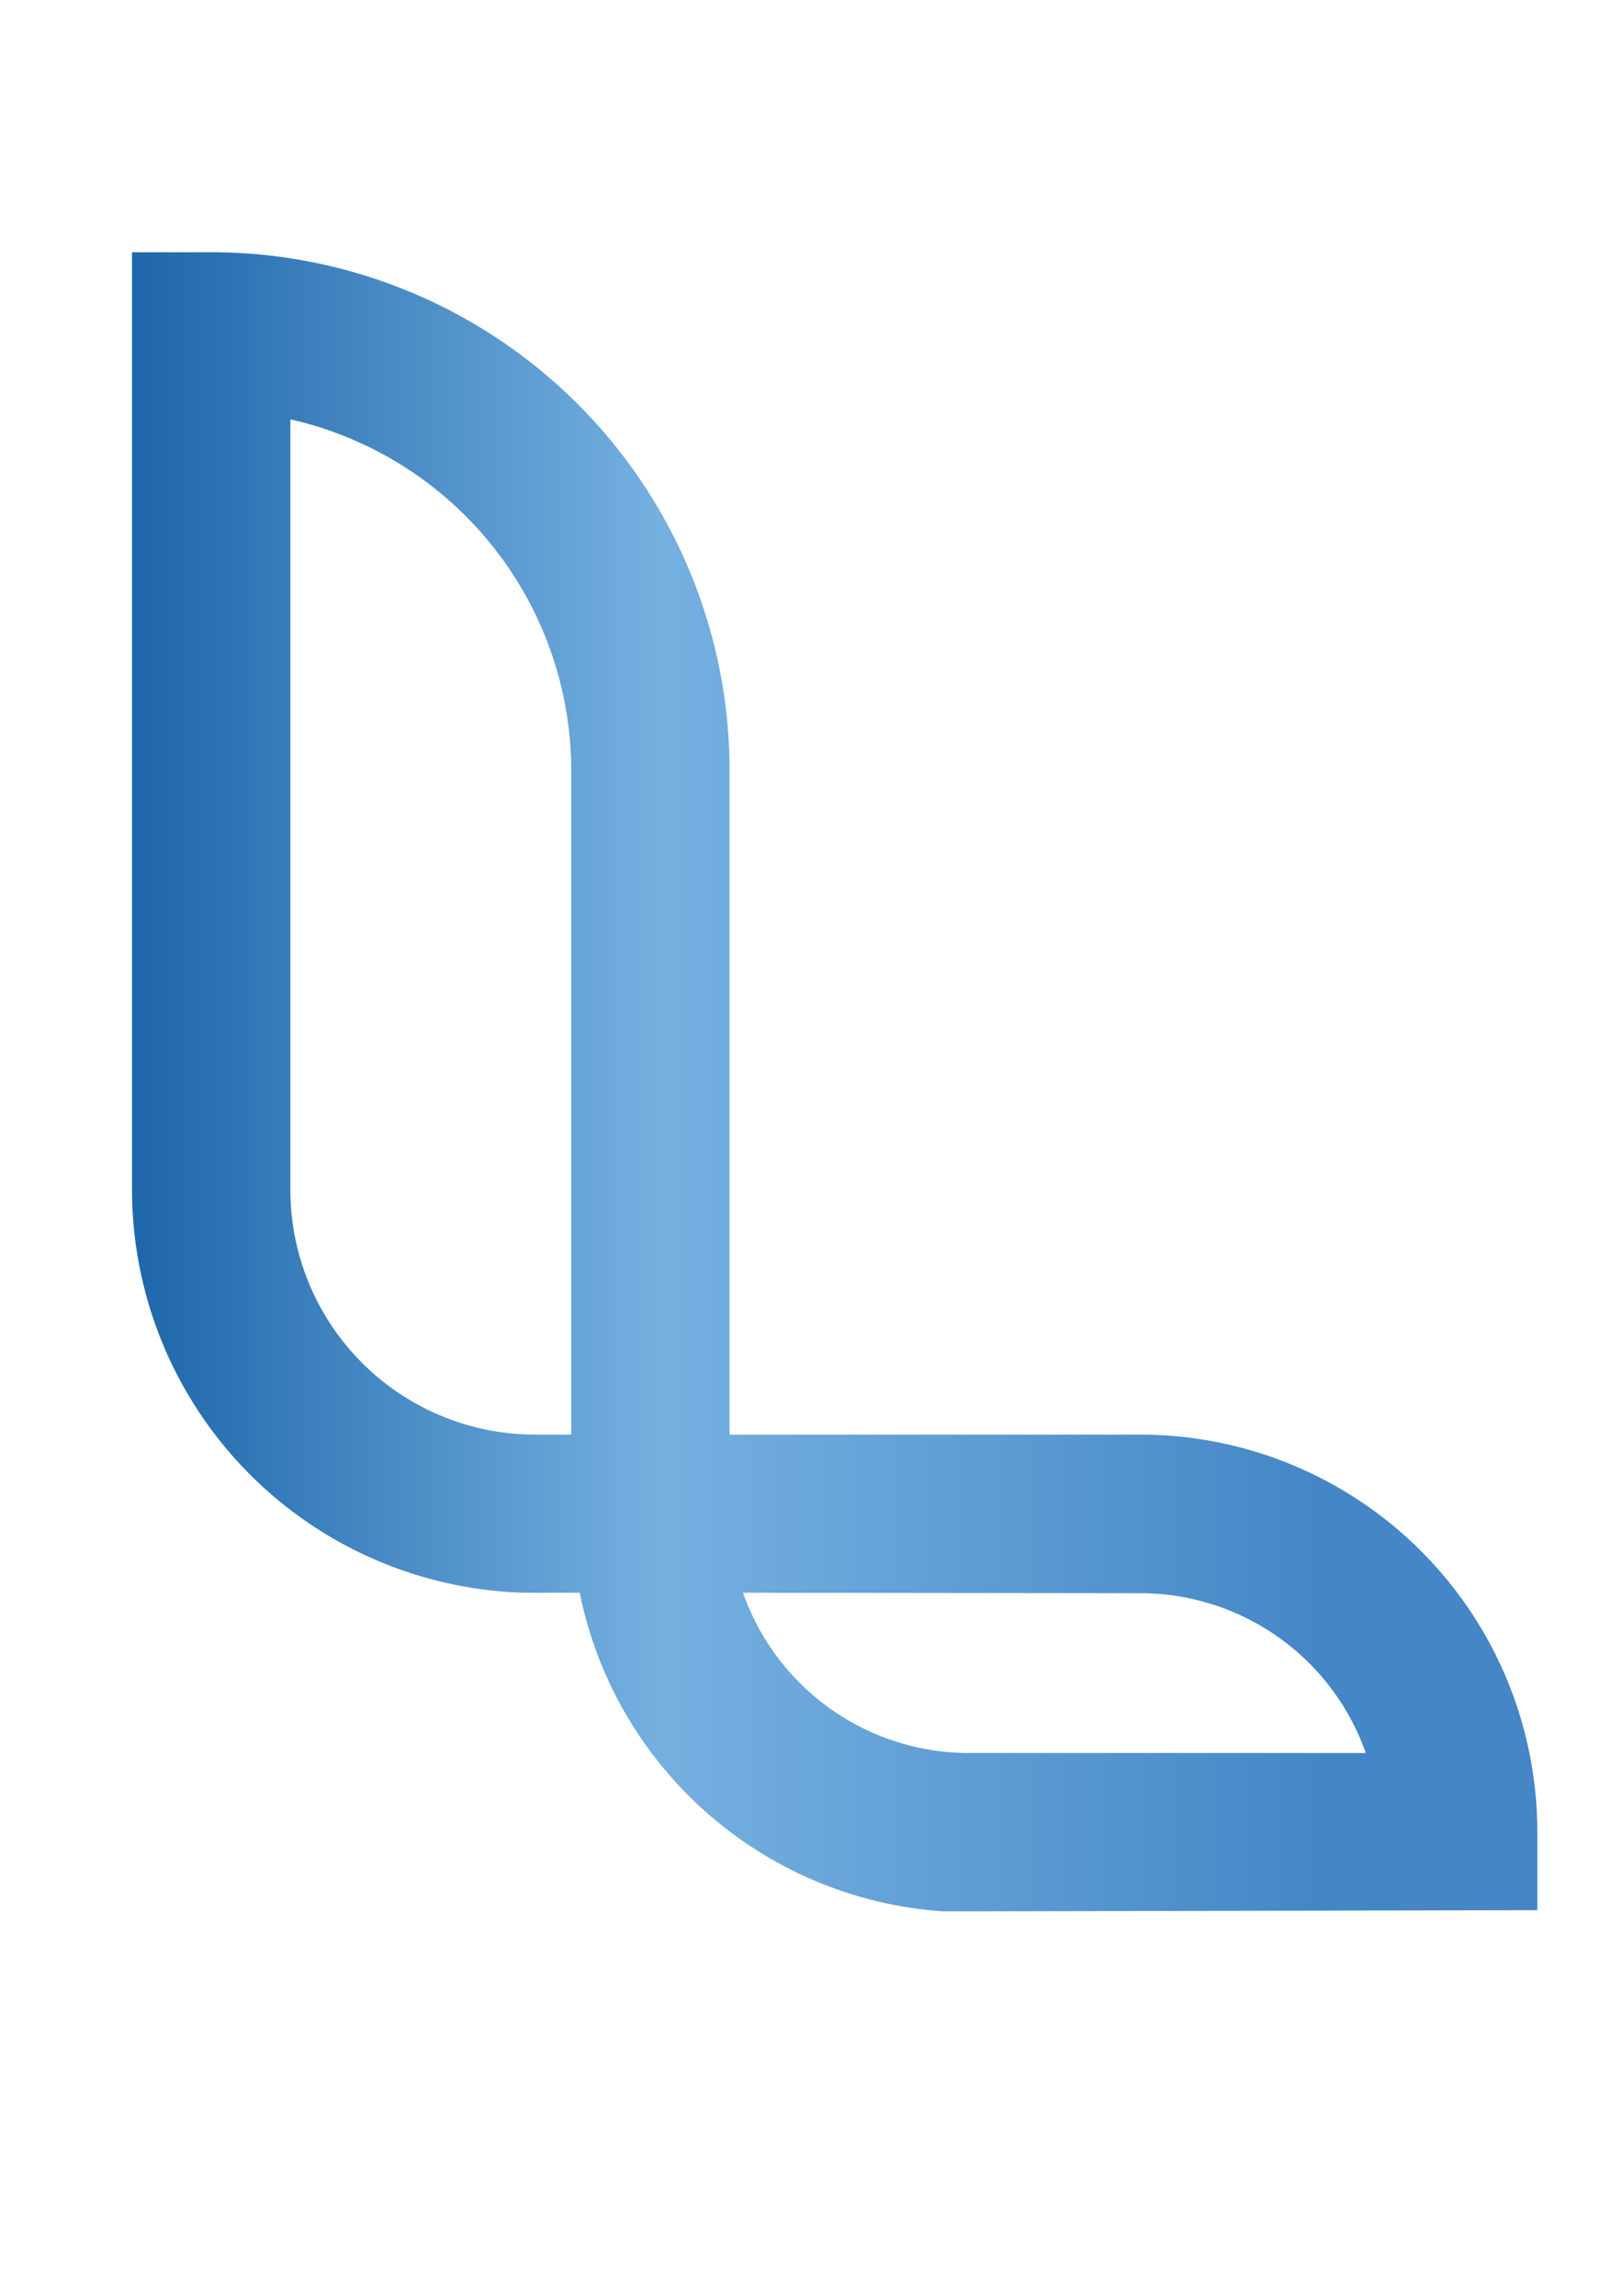 <?xml version="1.0" encoding="UTF-8" standalone="no"?>
<!-- Created with Inkscape (http://www.inkscape.org/) -->

<svg
   width="210mm"
   height="297mm"
   viewBox="0 0 210 297"
   version="1.1"
   id="svg5"
   xml:space="preserve"
   inkscape:version="1.2.2 (732a01da63, 2022-12-09)"
   sodipodi:docname="liberam_blue_gradient_big.svg"
   inkscape:export-filename="liberam_blue_gradient.png"
   inkscape:export-xdpi="96"
   inkscape:export-ydpi="96"
   xmlns:inkscape="http://www.inkscape.org/namespaces/inkscape"
   xmlns:sodipodi="http://sodipodi.sourceforge.net/DTD/sodipodi-0.dtd"
   xmlns="http://www.w3.org/2000/svg"
   xmlns:svg="http://www.w3.org/2000/svg"><sodipodi:namedview
     id="namedview7"
     pagecolor="#ffffff"
     bordercolor="#000000"
     borderopacity="0.25"
     inkscape:showpageshadow="2"
     inkscape:pageopacity="0.0"
     inkscape:pagecheckerboard="0"
     inkscape:deskcolor="#d1d1d1"
     inkscape:document-units="mm"
     showgrid="false"
     inkscape:zoom="0.35355339"
     inkscape:cx="1595.2329"
     inkscape:cy="141.42136"
     inkscape:window-width="1920"
     inkscape:window-height="1009"
     inkscape:window-x="1912"
     inkscape:window-y="-8"
     inkscape:window-maximized="1"
     inkscape:current-layer="layer1" /><defs
     id="defs2"><style
       id="style9">.cls-1{fill:url(#Degradado_sin_nombre_31);}.cls-2{fill:#1a63a8;}.cls-3{fill:#75b0e0;}.cls-4{fill:#4486c6;}</style><linearGradient
       id="Degradado_sin_nombre_31"
       x1="-6.54"
       y1="35.2"
       x2="55.07"
       y2="35.2"
       gradientUnits="userSpaceOnUse"
       gradientTransform="matrix(3.049,0,0,3.049,17.084,32.631)"><stop
         offset="0.09"
         stop-color="#1a63a8"
         id="stop11" /><stop
         offset="0.47"
         stop-color="#75b0e0"
         id="stop13" /><stop
         offset="0.93"
         stop-color="#4486c6"
         id="stop15" /></linearGradient><style
       id="style282">.cls-1{fill:url(#Degradado_sin_nombre_31);}.cls-2{fill:#1a63a8;}.cls-3{fill:#75b0e0;}.cls-4{fill:#4486c6;}</style><linearGradient
       id="Degradado_sin_nombre_31-4"
       y1="31.22"
       x2="62.44"
       y2="31.22"
       gradientUnits="userSpaceOnUse"><stop
         offset="0.09"
         stop-color="#1a63a8"
         id="stop284" /><stop
         offset="0.47"
         stop-color="#75b0e0"
         id="stop286" /><stop
         offset="0.93"
         stop-color="#4486c6"
         id="stop288" /></linearGradient></defs><g
     inkscape:label="Capa 1"
     inkscape:groupmode="layer"
     id="layer1"><path
       class="cls-1"
       d="m 125.376,247.265 h -3.293 A 51.524,51.524 0 0 1 75.011,206.046 H 67.846 A 52.195,52.195 0 0 1 17.084,153.942 V 32.631 h 10.244 a 67.073,67.073 0 0 1 67.073,67.073 v 85.884 h 53.171 a 51.402,51.402 0 0 1 51.341,51.311 v 10.213 z M 96.139,206.046 a 31.006,31.006 0 0 0 28.75,20.732 h 51.829 A 30.945,30.945 0 0 0 147.572,206.106 Z M 73.913,195.802 Z M 37.572,54.247 v 99.695 a 31.677,31.677 0 0 0 31.524,31.646 h 4.817 V 99.704 A 46.646,46.646 0 0 0 37.572,54.247 Z"
       id="path20"
       style="fill:url(#Degradado_sin_nombre_31);stroke-width:3.049" /></g><style
     type="text/css"
     id="style243">
	.st0{fill:#FFFFFF;}
</style></svg>
